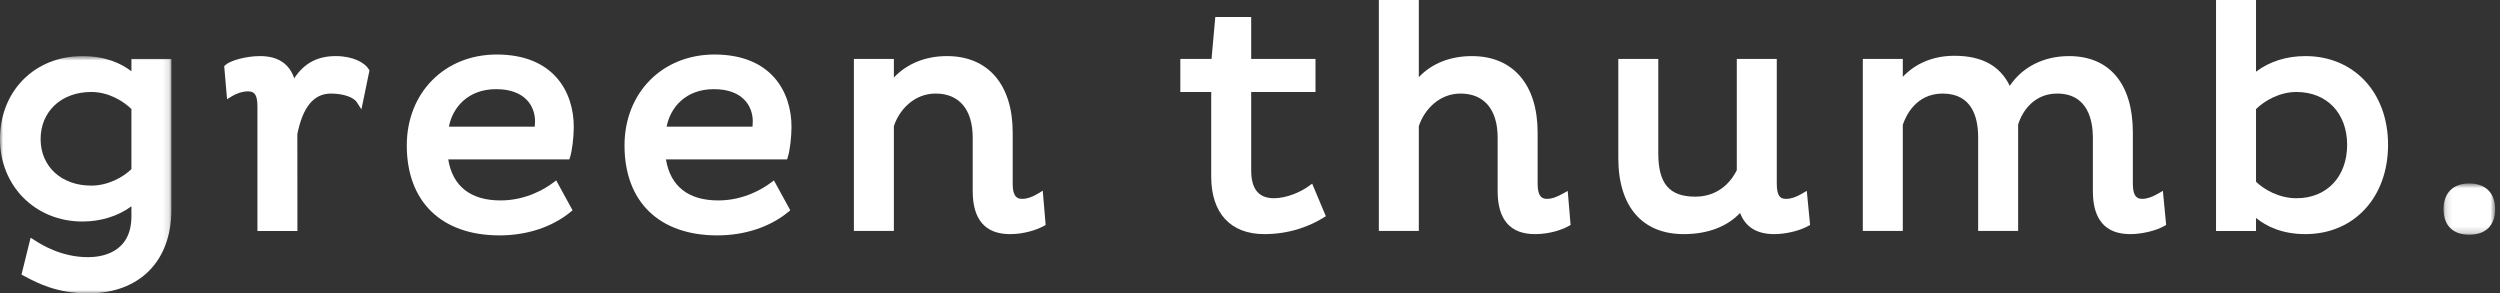 <svg width="392" height="46" viewBox="0 0 392 46" fill="none" xmlns="http://www.w3.org/2000/svg">
<rect x="0" y="0" width="392" height="46" fill="#333333" stroke="none"/>
<g id="logo-white">
<g id="Group 3">
<mask id="mask0_12_8343" style="mask-type:alpha" maskUnits="userSpaceOnUse" x="0" y="8" width="27" height="38">
<path id="Clip 2" fill-rule="evenodd" clip-rule="evenodd" d="M0 8.795H26.876V46H0V8.795Z" fill="white"/>
</mask>
<g mask="url(#mask0_12_8343)">
<path id="Fill 1" fill-rule="evenodd" clip-rule="evenodd" d="M14.302 14.422C16.997 14.422 19.339 15.831 20.607 17.101V26.521C19.339 27.747 16.997 29.105 14.302 29.105C9.632 29.105 6.368 26.105 6.368 21.813C6.368 17.462 9.632 14.422 14.302 14.422V14.422ZM20.607 11.178C19.019 9.953 16.557 8.795 12.919 8.795C5.433 8.795 -0.001 14.27 -0.001 21.813C-0.001 29.179 5.554 34.733 12.919 34.733C15.816 34.733 18.5 33.894 20.607 32.348V33.921C20.607 39.699 15.852 40.324 13.809 40.324C9.598 40.324 6.487 38.345 5.463 37.694L4.801 37.273L3.368 43.064L4.15 43.47C5.832 44.355 8.96 46 13.809 46C21.867 46 26.876 40.974 26.876 32.883V9.241H20.607V11.178Z" fill="white"/>
</g>
</g>
<path id="Fill 4" fill-rule="evenodd" clip-rule="evenodd" d="M52.642 8.795C49.781 8.795 47.684 9.909 46.138 12.279C45.348 9.967 43.551 8.795 40.783 8.795C38.484 8.795 36.082 9.525 35.362 10.178L35.155 10.366L35.603 15.559L36.383 15.08C36.951 14.732 37.939 14.324 38.855 14.324C39.81 14.324 40.365 14.709 40.365 16.675V36.216H46.635L46.623 21.035C47.481 16.752 49.206 14.67 51.899 14.67C53.978 14.67 55.498 15.335 55.923 15.992L56.671 17.149L57.933 11.036L57.819 10.846C57.194 9.824 55.353 8.795 52.642 8.795" fill="white"/>
<path id="Fill 6" fill-rule="evenodd" clip-rule="evenodd" d="M70.388 19.864C70.962 16.841 73.389 13.979 77.79 13.979C82.291 13.979 83.896 16.597 83.896 19.046C83.896 19.275 83.881 19.561 83.854 19.864H70.388ZM89.397 24.604C89.712 23.607 89.967 21.491 89.967 19.887C89.967 14.406 86.794 8.548 77.888 8.548C69.715 8.548 63.784 14.543 63.784 22.802C63.784 31.634 69.222 36.908 78.334 36.908C82.602 36.908 86.537 35.617 89.412 33.272L89.778 32.975L87.212 28.285L86.691 28.675C85.587 29.504 82.577 31.428 78.482 31.428C73.797 31.428 70.973 29.209 70.283 24.997H89.273L89.397 24.604Z" fill="white"/>
<path id="Fill 8" fill-rule="evenodd" clip-rule="evenodd" d="M104.528 19.864C105.101 16.841 107.528 13.979 111.929 13.979C116.431 13.979 118.035 16.597 118.035 19.046C118.035 19.275 118.02 19.561 117.994 19.864H104.528ZM123.537 24.604C123.851 23.607 124.107 21.491 124.107 19.887C124.107 14.406 120.934 8.548 112.027 8.548C103.854 8.548 97.924 14.543 97.924 22.802C97.924 31.634 103.362 36.908 112.473 36.908C116.741 36.908 120.676 35.617 123.552 33.272L123.917 32.975L121.351 28.285L120.83 28.675C119.726 29.504 116.716 31.428 112.622 31.428C107.936 31.428 105.113 29.209 104.422 24.997H123.413L123.537 24.604Z" fill="white"/>
<path id="Fill 10" fill-rule="evenodd" clip-rule="evenodd" d="M162.723 30.375C161.86 30.902 161.023 31.182 160.3 31.182C159.514 31.182 158.79 30.896 158.79 28.831V20.777C158.79 13.275 154.938 8.795 148.49 8.795C145.115 8.795 142.215 9.978 140.159 12.158V9.241H133.89V36.215H140.159V19.778C140.998 17.221 143.334 14.669 146.71 14.669C150.403 14.669 152.521 17.184 152.521 21.567V29.967C152.521 34.442 154.49 36.71 158.372 36.71C160.543 36.71 162.512 36.061 163.633 35.456L163.957 35.279L163.504 29.899L162.723 30.375Z" fill="white"/>
<path id="Fill 12" fill-rule="evenodd" clip-rule="evenodd" d="M205.172 29.213C203.931 30.114 201.711 31.083 199.772 31.083C197.359 31.083 196.187 29.651 196.187 26.706V14.423H206.269V9.241H196.187V2.669H190.559L189.967 9.241H185.074V14.423H189.918V27.693C189.918 33.423 192.952 36.709 198.241 36.709C202.454 36.709 205.592 35.321 207.482 34.154L207.892 33.902L205.75 28.796L205.172 29.213Z" fill="white"/>
<path id="Fill 14" fill-rule="evenodd" clip-rule="evenodd" d="M245.056 30.361C243.999 30.944 243.291 31.181 242.61 31.181C241.826 31.181 241.1 30.897 241.1 28.832V20.776C241.1 13.274 237.25 8.796 230.8 8.796C227.39 8.796 224.491 9.956 222.471 12.099V0H216.202V36.215H222.471V19.779C223.308 17.221 225.646 14.67 229.022 14.67C232.713 14.67 234.831 17.183 234.831 21.566V29.968C234.831 34.441 236.8 36.709 240.682 36.709C242.925 36.709 244.873 36.059 245.953 35.451L246.269 35.272L245.819 29.942L245.056 30.361Z" fill="white"/>
<path id="Fill 16" fill-rule="evenodd" clip-rule="evenodd" d="M282.544 30.369C281.571 30.931 280.806 31.181 280.061 31.181C279.354 31.181 278.599 30.999 278.599 28.832V9.242H272.33V26.68C271.798 27.788 269.958 30.837 265.829 30.837C261.757 30.837 260.019 28.802 260.019 24.037V9.242H253.75V24.778C253.75 32.361 257.487 36.709 264.001 36.709C267.739 36.709 270.771 35.569 272.847 33.395C273.684 35.596 275.475 36.709 278.182 36.709C280.001 36.709 282.085 36.217 283.492 35.455L283.821 35.278L283.305 29.927L282.544 30.369Z" fill="white"/>
<path id="Fill 18" fill-rule="evenodd" clip-rule="evenodd" d="M338.376 30.369C337.445 30.908 336.611 31.181 335.893 31.181C335.171 31.181 334.431 30.903 334.431 28.832V20.776C334.431 13.163 330.786 8.796 324.428 8.796C320.467 8.796 317.138 10.479 315.129 13.455C313.588 10.289 310.735 8.747 306.441 8.747C303.181 8.747 300.367 9.909 298.358 12.05V9.242H292.089V36.215H298.358V19.581C298.77 18.325 300.343 14.67 304.612 14.67C309.209 14.67 310.174 18.394 310.174 21.517V36.215H316.444V19.527C317.175 17.162 319.152 14.67 322.551 14.67C327.432 14.67 328.162 18.991 328.162 21.566V29.968C328.162 34.441 330.131 36.709 334.016 36.709C335.835 36.709 338.022 36.192 339.333 35.451L339.653 35.269L339.138 29.927L338.376 30.369Z" fill="white"/>
<path id="Fill 20" fill-rule="evenodd" clip-rule="evenodd" d="M368.031 22.703C368.031 27.716 364.842 31.083 360.097 31.083C357.365 31.083 355.01 29.725 353.743 28.498V17.105C355.101 15.779 357.429 14.423 360.097 14.423C364.842 14.423 368.031 17.751 368.031 22.703M361.479 8.795C358.518 8.795 355.819 9.657 353.743 11.242V0H347.473V36.216H353.743V34.175C355.343 35.479 357.822 36.709 361.479 36.709C369.114 36.709 374.448 30.949 374.448 22.703C374.448 14.514 369.114 8.795 361.479 8.795" fill="white"/>
<g id="Group 24">
<mask id="mask1_12_8343" style="mask-type:alpha" maskUnits="userSpaceOnUse" x="383" y="28" width="9" height="9">
<path id="Clip 23" fill-rule="evenodd" clip-rule="evenodd" d="M383.145 28.76H391.241V36.807H383.145V28.76Z" fill="white"/>
</mask>
<g mask="url(#mask1_12_8343)">
<path id="Fill 22" fill-rule="evenodd" clip-rule="evenodd" d="M387.168 28.76C384.647 28.76 383.145 30.265 383.145 32.785C383.145 35.342 384.61 36.807 387.168 36.807C389.756 36.807 391.242 35.342 391.242 32.785C391.242 30.265 389.719 28.76 387.168 28.76" fill="white"/>
</g>
</g>
</g>
</svg>

